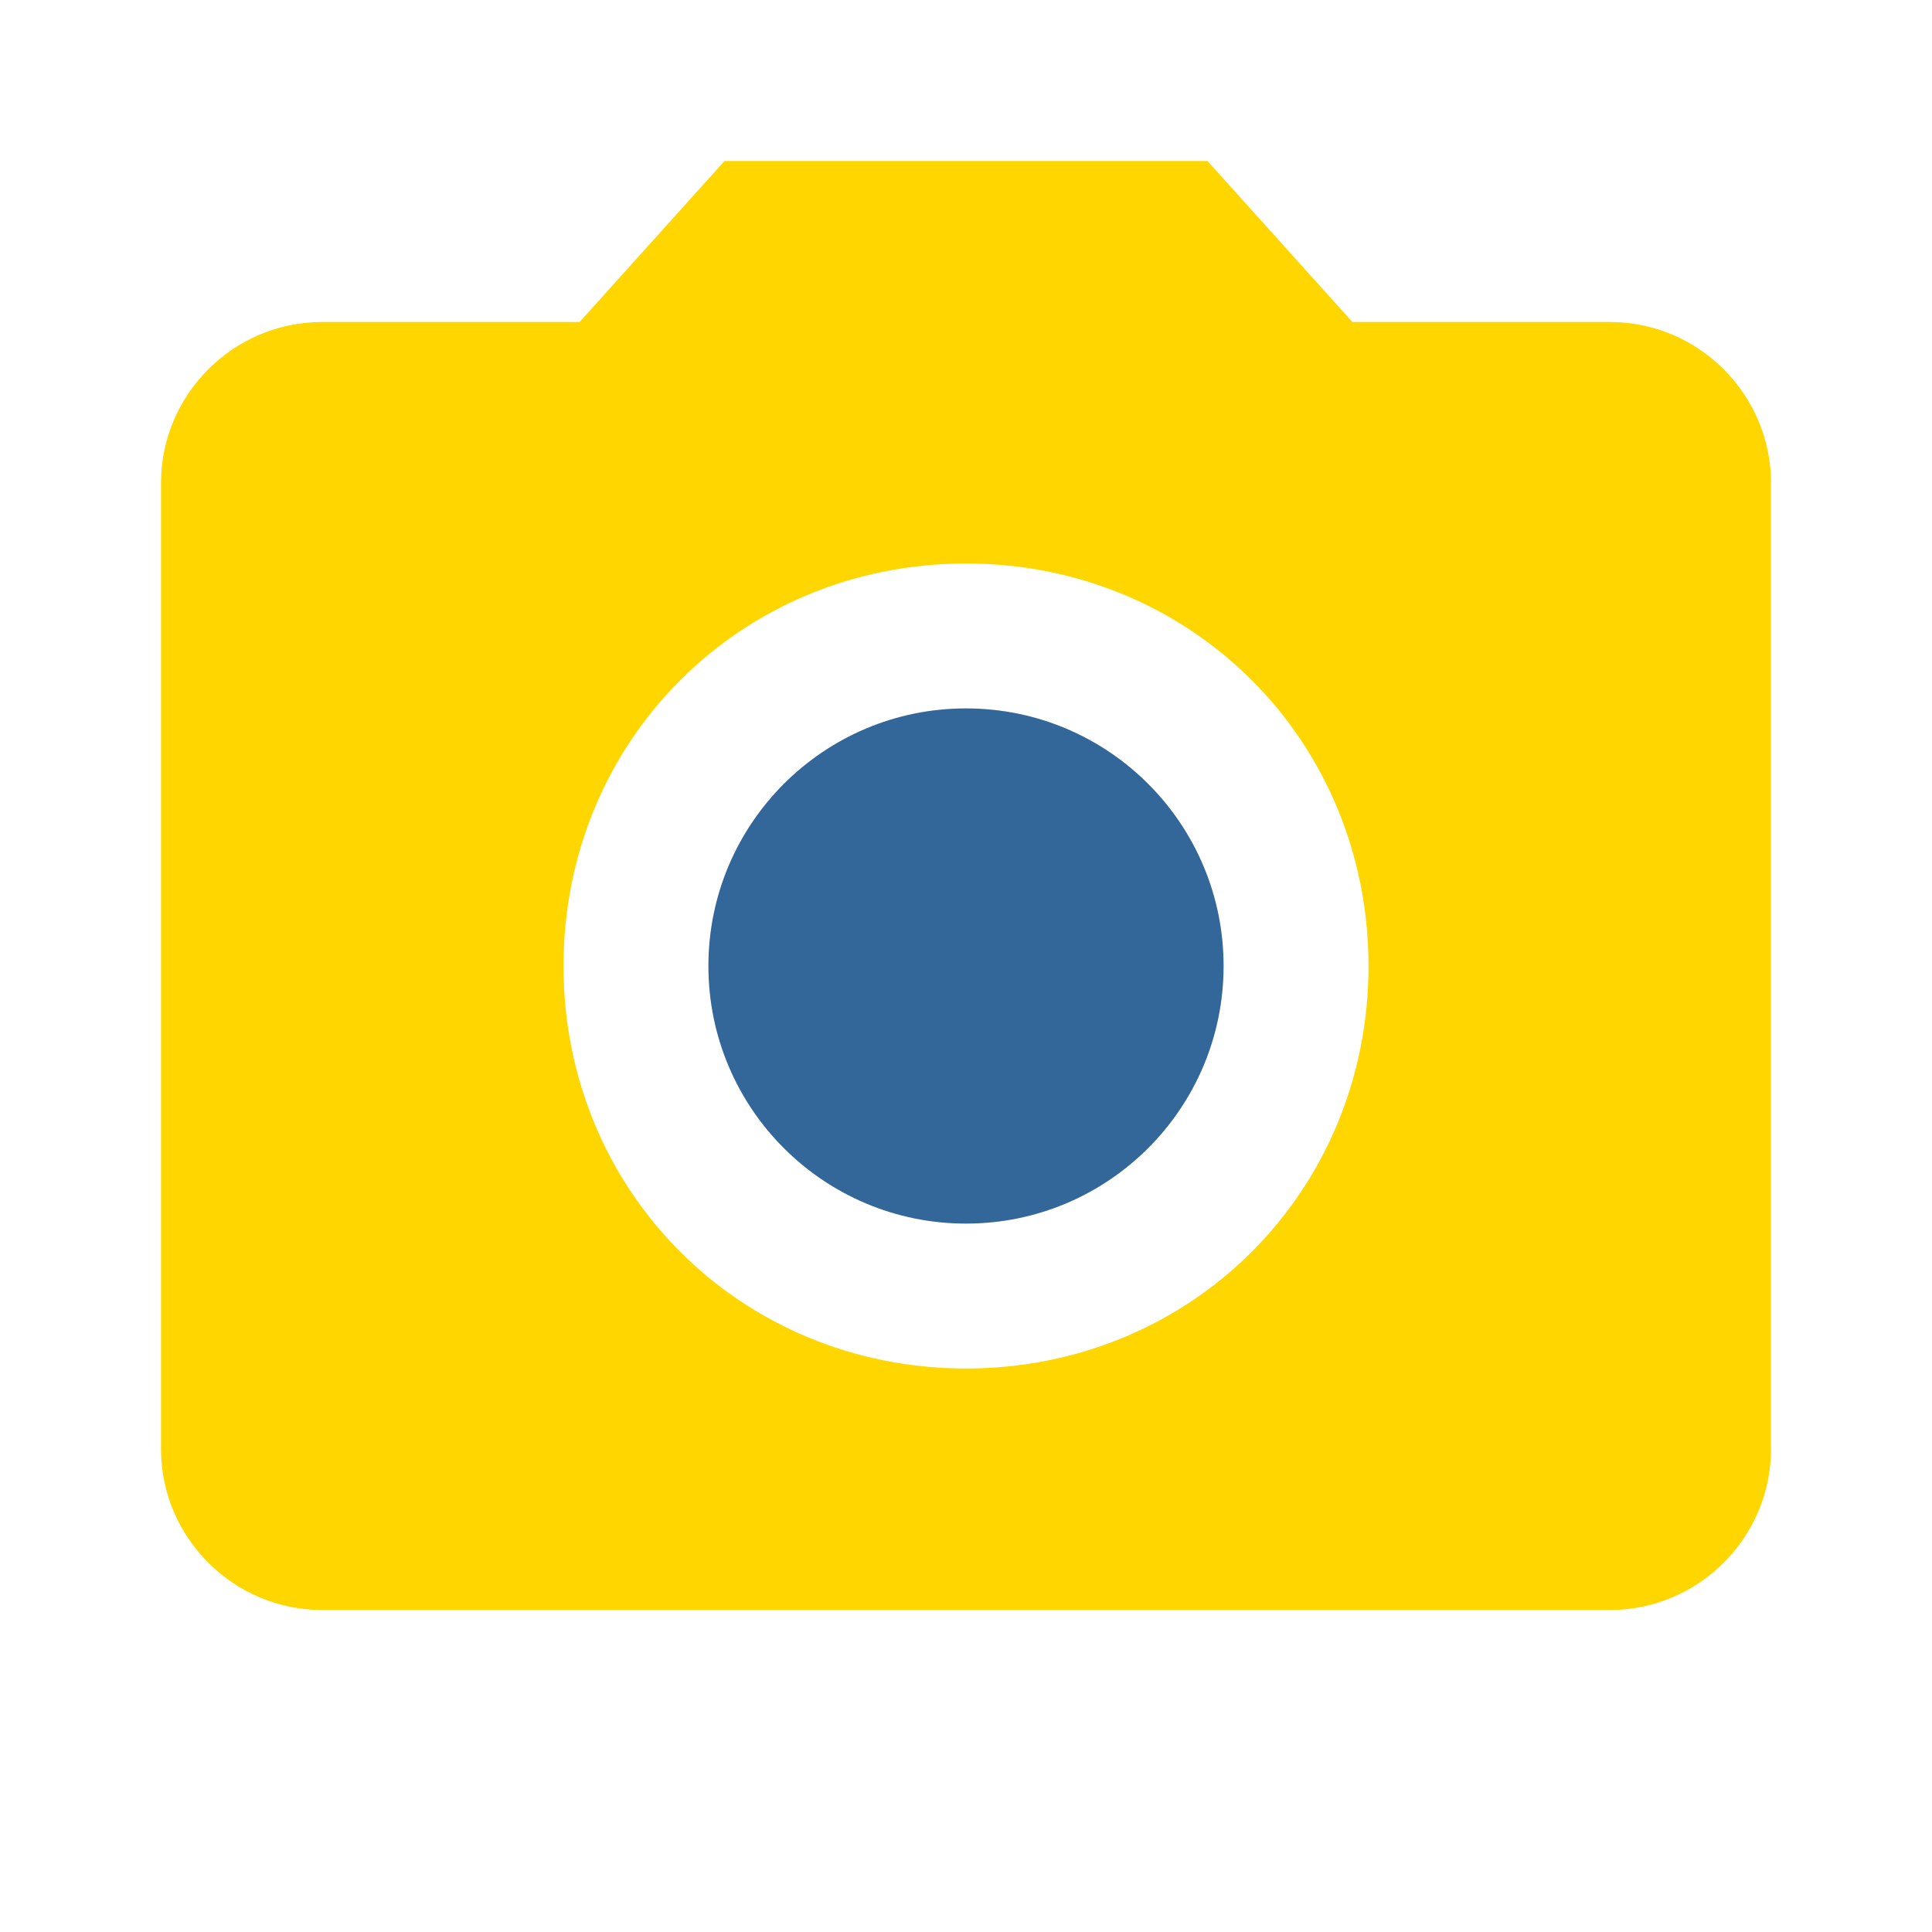 <?xml version="1.0" encoding="utf-8"?>
<!-- Generator: Adobe Illustrator 20.1.0, SVG Export Plug-In . SVG Version: 6.00 Build 0)  -->
<svg version="1.1" id="Layer_1" xmlns="http://www.w3.org/2000/svg" xmlns:xlink="http://www.w3.org/1999/xlink" x="0px" y="0px"
	 viewBox="0 0 24 24" style="enable-background:new 0 0 24 24;" xml:space="preserve">
<style type="text/css">
	.st0{fill:#336699;}
	.st1{fill:#FFD600;}
	.st2{fill:none;}
</style>
<circle class="st0" cx="12" cy="12" r="3.2"/>
<path class="st1" d="M9,2L7.2,4H4C2.9,4,2,4.9,2,6v12c0,1.1,0.9,2,2,2h16c1.1,0,2-0.9,2-2V6c0-1.1-0.9-2-2-2h-3.2L15,2H9z M12,17
	c-2.8,0-5-2.2-5-5s2.2-5,5-5s5,2.2,5,5S14.8,17,12,17z"/>
<path class="st2" d="M0,0h24v24H0V0z"/>
</svg>
